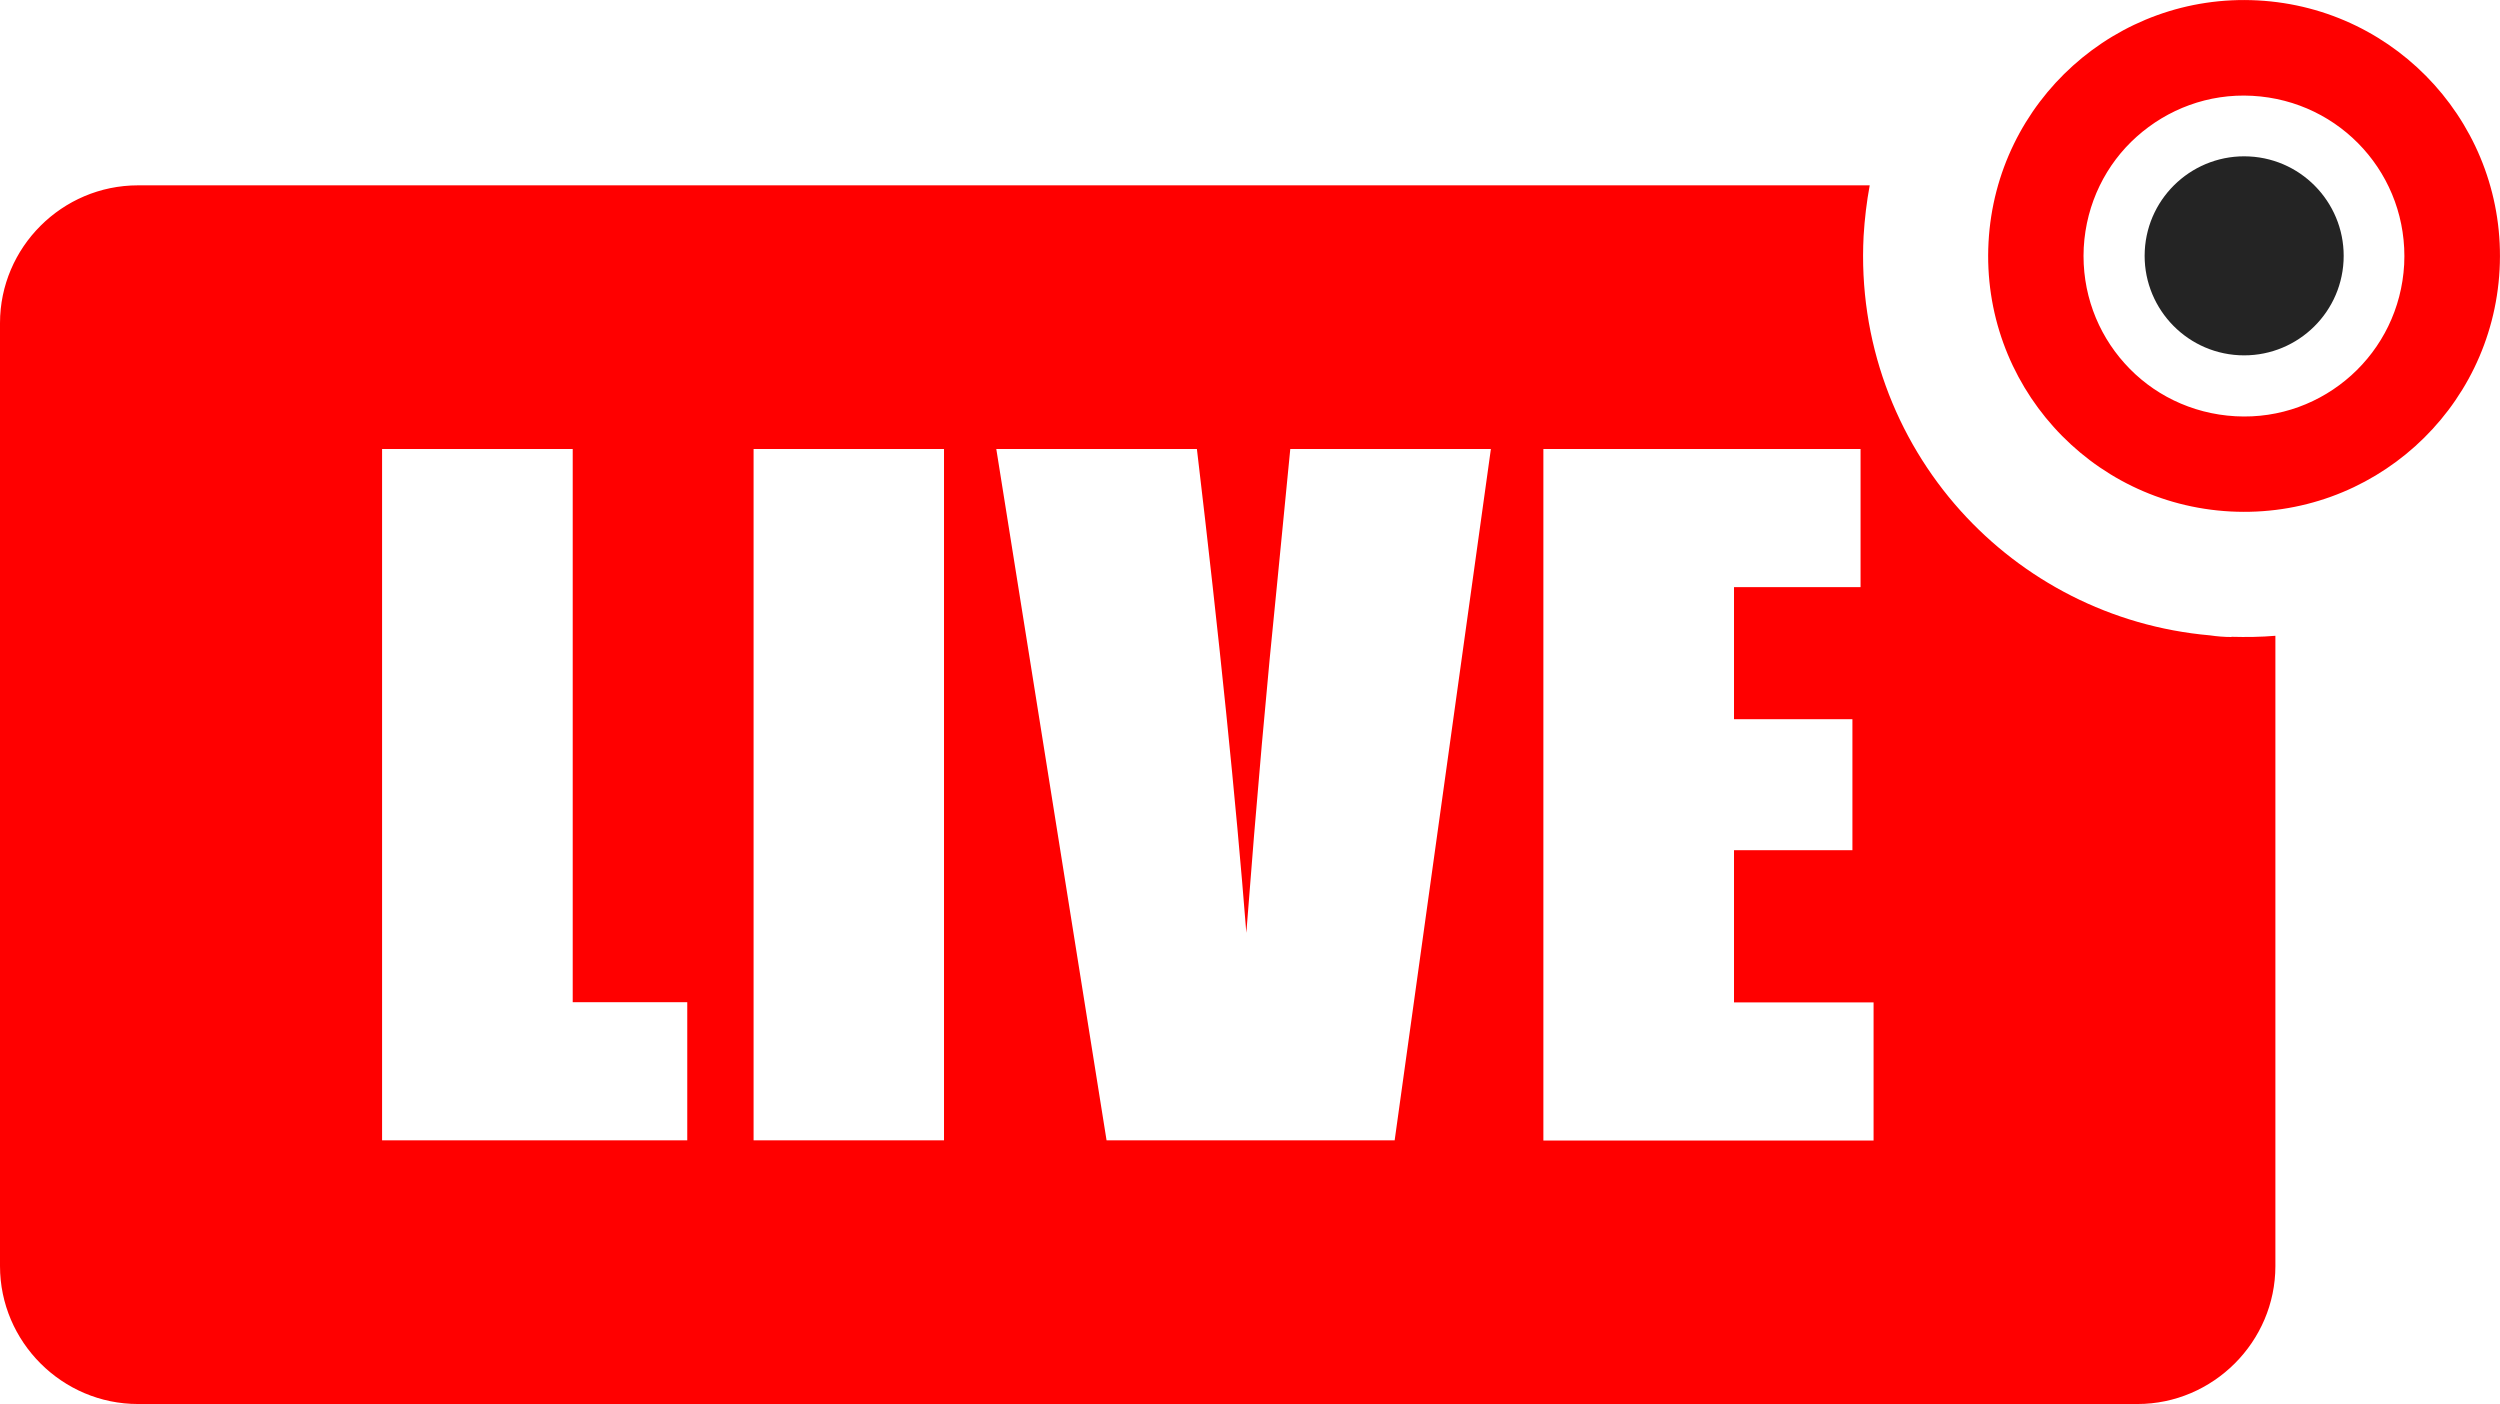 <svg version="1.1" id="Layer_1" xmlns="http://www.w3.org/2000/svg" xmlns:xlink="http://www.w3.org/1999/xlink" x="0px" y="0px" viewBox="0 0 122.88 69.01" style="enable-background:new 0 0 122.88 69.01" xml:space="preserve"><style type="text/css"><![CDATA[
	.st0{fill-rule:evenodd;clip-rule:evenodd;fill:red;}
	.st1{fill:#242424;}
]]></style><g><path class="st0" d="M6.78,9.11H91.9c-0.15,0.81-0.25,1.65-0.3,2.49c-0.27,5.16,1.57,9.95,4.77,13.51 c3.06,3.4,7.37,5.69,12.26,6.12c0.34,0.05,0.69,0.08,1.05,0.08V31.3c0.73,0.02,1.45,0.01,2.16-0.05v30.98 c0,3.72-3.06,6.78-6.78,6.78H6.78C3.06,69.01,0,65.96,0,62.23V15.88C0,12.16,3.05,9.11,6.78,9.11L6.78,9.11L6.78,9.11z M110.97,0.02c6.94,0.37,12.26,6.29,11.89,13.23c-0.37,6.94-6.29,12.26-13.23,11.89c-6.94-0.37-12.26-6.29-11.89-13.23 C98.11,4.98,104.03-0.35,110.97,0.02L110.97,0.02z M110.71,4.71c2.18,0.12,4.1,1.1,5.45,2.6c1.35,1.5,2.12,3.51,2.01,5.69 c-0.12,2.18-1.1,4.1-2.6,5.45c-1.5,1.35-3.51,2.13-5.69,2.01c-2.18-0.12-4.11-1.1-5.45-2.6c-1.35-1.5-2.12-3.51-2.01-5.69 c0.12-2.18,1.1-4.11,2.6-5.45C106.53,5.37,108.54,4.59,110.71,4.71L110.71,4.71z M28.15,22.07v27.19h5.63v6.79h-15V22.07H28.15 L28.15,22.07L28.15,22.07z M46.4,22.07v33.98h-9.36V22.07H46.4L46.4,22.07L46.4,22.07z M73.28,22.07l-4.73,33.98H54.39l-5.42-33.98 h9.86c1.11,9.37,1.92,17.3,2.43,23.78c0.5-6.55,1.02-12.36,1.54-17.44l0.62-6.34H73.28L73.28,22.07L73.28,22.07z M75.86,22.07 h15.59v6.79h-6.22v6.49h5.82v6.44h-5.82v7.48h6.86v6.79H75.86V22.07L75.86,22.07L75.86,22.07z"/><path class="st1" d="M110.56,7.69c2.7,0.14,4.77,2.45,4.63,5.14c-0.14,2.7-2.45,4.77-5.14,4.63c-2.7-0.14-4.77-2.45-4.63-5.14 S107.86,7.55,110.56,7.69L110.56,7.69z"/></g></svg>